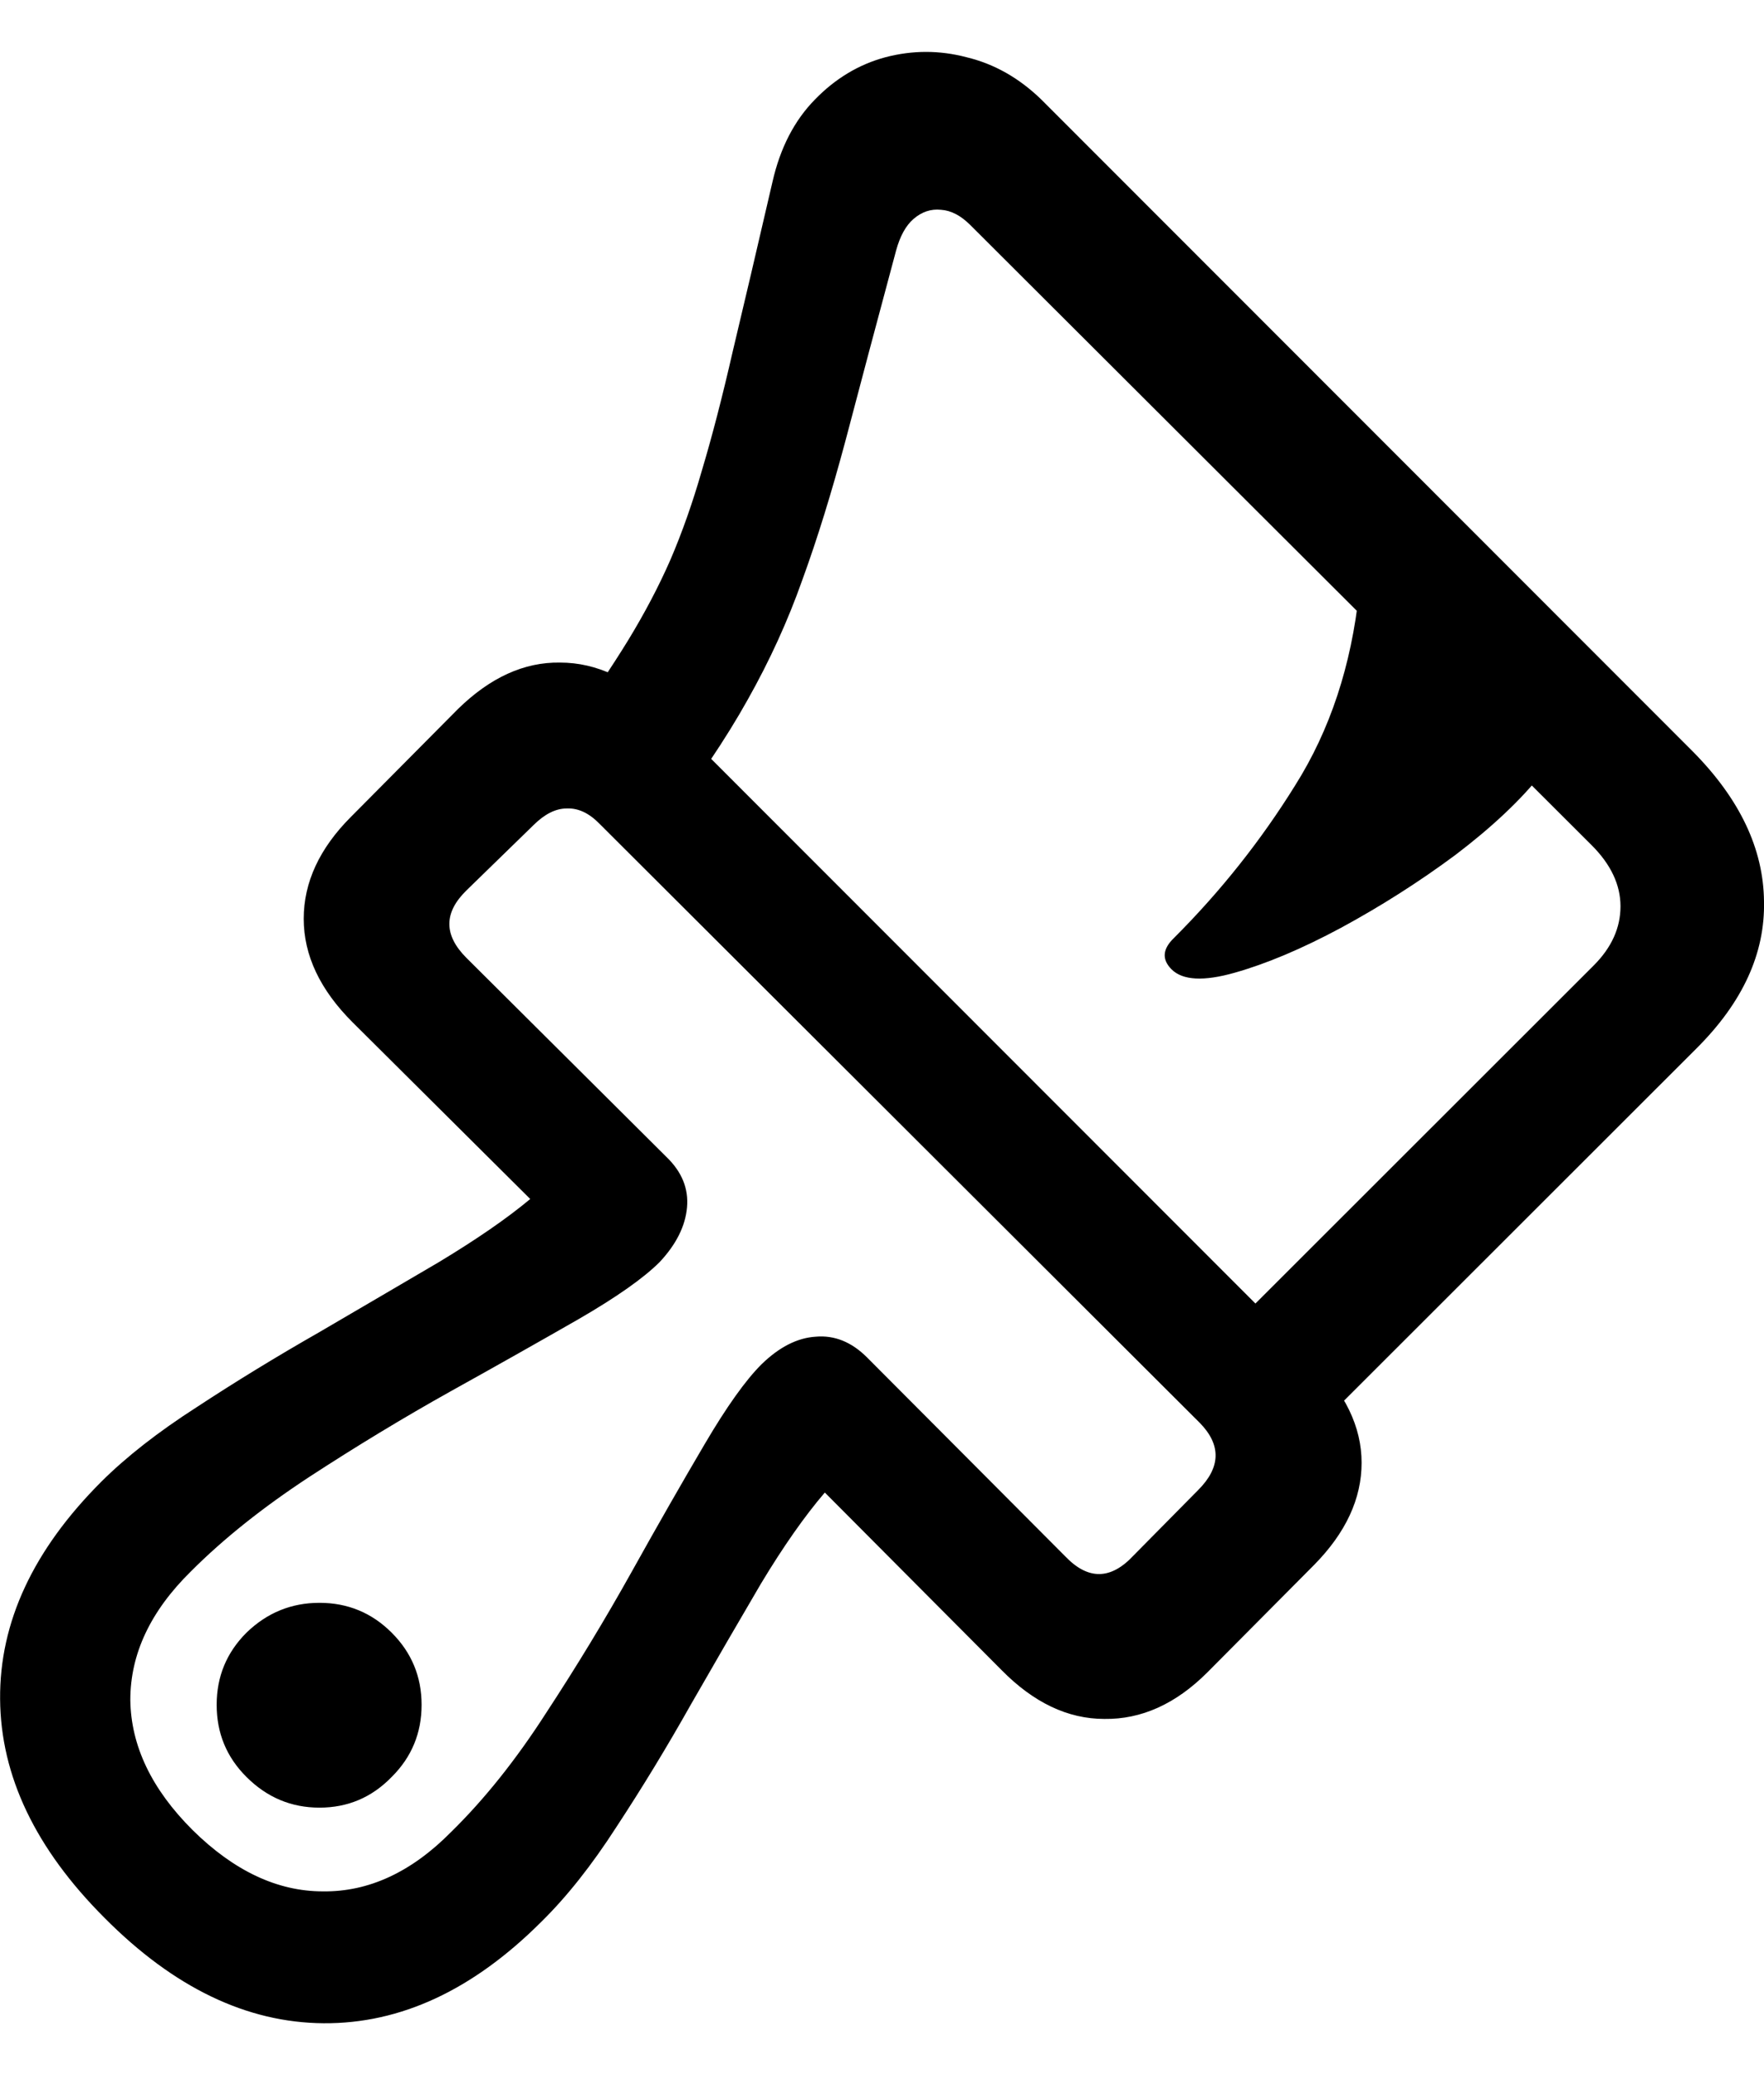 <svg
	color="rgb(0, 0, 0)"
	viewBox="0 0 17 20"
	fill="none"
	xmlns="http://www.w3.org/2000/svg"
>
	<path
		d="M1.008 18.485C1.674 19.156 2.378 19.495 3.119 19.5C3.86 19.505 4.558 19.18 5.214 18.525C5.459 18.285 5.702 17.979 5.942 17.606C6.187 17.233 6.427 16.839 6.661 16.423C6.896 16.013 7.12 15.627 7.333 15.264C7.551 14.902 7.757 14.609 7.949 14.385L9.652 16.096C9.961 16.41 10.291 16.567 10.643 16.567C11 16.572 11.331 16.423 11.635 16.119L12.666 15.081C12.97 14.772 13.122 14.444 13.122 14.098C13.122 13.751 12.962 13.421 12.642 13.107L6.397 6.857C6.083 6.543 5.75 6.386 5.398 6.386C5.051 6.38 4.724 6.53 4.414 6.833L3.383 7.872C3.079 8.176 2.927 8.504 2.927 8.855C2.927 9.207 3.084 9.54 3.399 9.854L5.11 11.556C4.886 11.743 4.593 11.945 4.23 12.164C3.868 12.377 3.481 12.603 3.071 12.843C2.661 13.077 2.269 13.317 1.896 13.562C1.522 13.802 1.216 14.042 0.976 14.281C0.32 14.937 -0.005 15.635 0.001 16.375C0.006 17.116 0.342 17.819 1.008 18.485ZM4.494 8.583L5.142 7.952C5.249 7.846 5.355 7.792 5.462 7.792C5.574 7.787 5.68 7.838 5.782 7.944L11.563 13.714C11.771 13.927 11.765 14.143 11.547 14.361L10.923 14.993C10.705 15.227 10.486 15.23 10.267 15.001L8.356 13.083C8.207 12.934 8.042 12.867 7.861 12.883C7.685 12.894 7.511 12.982 7.341 13.147C7.186 13.301 7.002 13.559 6.789 13.922C6.576 14.284 6.341 14.694 6.086 15.152C5.83 15.611 5.555 16.064 5.262 16.511C4.974 16.959 4.67 17.34 4.35 17.654C3.967 18.043 3.553 18.235 3.111 18.229C2.674 18.229 2.255 18.032 1.856 17.638C1.461 17.244 1.261 16.825 1.256 16.383C1.256 15.941 1.45 15.528 1.84 15.145C2.154 14.83 2.535 14.527 2.983 14.233C3.431 13.941 3.884 13.666 4.342 13.41C4.801 13.155 5.211 12.923 5.574 12.715C5.942 12.502 6.203 12.318 6.357 12.164C6.517 11.993 6.605 11.817 6.621 11.636C6.637 11.455 6.571 11.293 6.421 11.149L4.494 9.231C4.276 9.012 4.276 8.797 4.494 8.583ZM3.079 17.422C3.351 17.422 3.583 17.324 3.775 17.126C3.967 16.935 4.063 16.703 4.063 16.431C4.063 16.16 3.967 15.928 3.775 15.736C3.583 15.544 3.351 15.448 3.079 15.448C2.807 15.448 2.573 15.544 2.375 15.736C2.183 15.928 2.088 16.16 2.088 16.431C2.088 16.703 2.183 16.935 2.375 17.126C2.573 17.324 2.807 17.422 3.079 17.422ZM12.554 13.898L16.352 10.102C16.795 9.66 17.011 9.188 17 8.687C16.995 8.181 16.766 7.699 16.312 7.241L10.036 0.96C9.822 0.752 9.582 0.616 9.316 0.552C9.055 0.483 8.794 0.483 8.532 0.552C8.276 0.621 8.05 0.757 7.853 0.96C7.655 1.162 7.519 1.426 7.445 1.751C7.296 2.395 7.168 2.941 7.061 3.389C6.96 3.831 6.861 4.212 6.765 4.532C6.675 4.846 6.573 5.134 6.461 5.395C6.349 5.651 6.213 5.909 6.054 6.17C5.894 6.431 5.691 6.732 5.446 7.073L6.365 7.992C6.717 7.534 6.997 7.118 7.205 6.745C7.418 6.367 7.594 5.981 7.733 5.587C7.877 5.192 8.015 4.745 8.149 4.244C8.282 3.738 8.444 3.128 8.636 2.414C8.674 2.275 8.73 2.174 8.804 2.11C8.884 2.041 8.972 2.012 9.068 2.022C9.164 2.028 9.257 2.076 9.348 2.166L15.337 8.144C15.524 8.33 15.617 8.528 15.617 8.735C15.617 8.943 15.531 9.132 15.361 9.303L11.659 13.003L12.554 13.898ZM11.291 9.343C11.398 9.449 11.6 9.46 11.899 9.375C12.203 9.289 12.544 9.146 12.922 8.943C13.306 8.735 13.674 8.501 14.026 8.24C14.377 7.973 14.655 7.712 14.857 7.457L13.098 5.707C13.023 6.415 12.818 7.036 12.482 7.569C12.152 8.101 11.763 8.591 11.315 9.039C11.203 9.146 11.195 9.247 11.291 9.343Z"
		fill="currentColor"
	/>
</svg>
